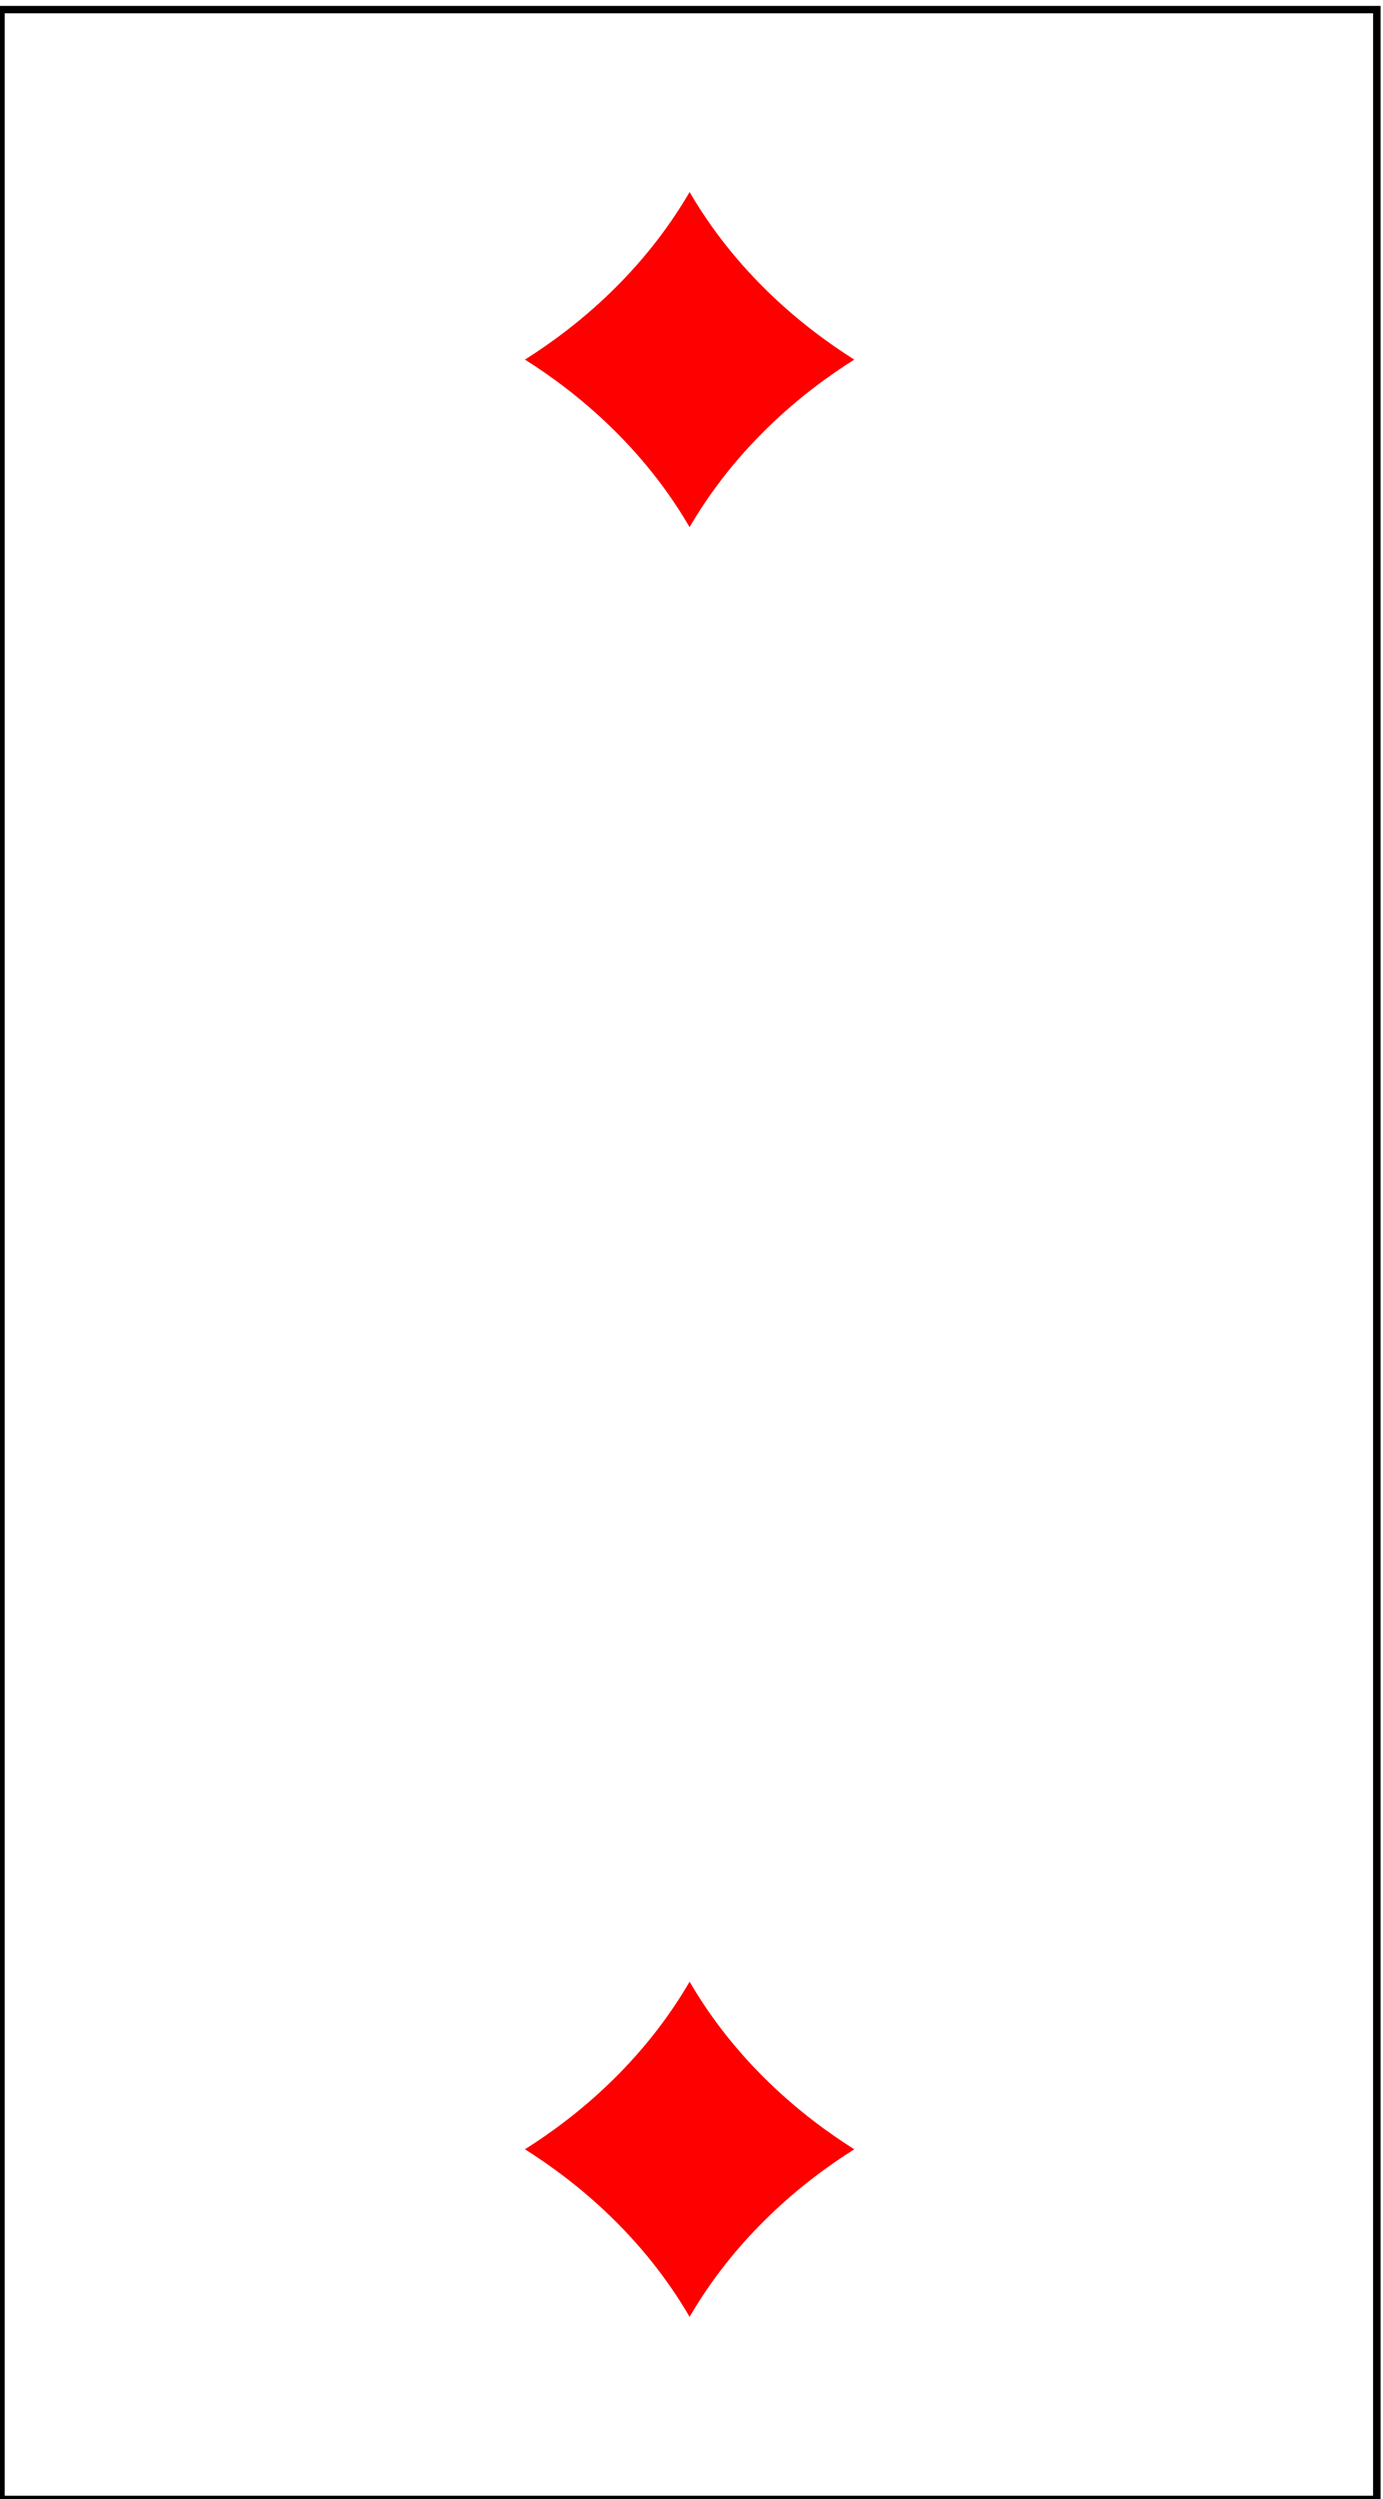 <?xml version="1.0" encoding="UTF-8"?>
<!-- Generated by Pixelmator Pro 3.7 -->
<svg width="208" height="376" viewBox="0 0 208 376" xmlns="http://www.w3.org/2000/svg">
    <g id="Group-copy">
        <path id="Path" fill="#000000" stroke="none" d="M 207.637 376.602 L 207.637 0.889 L -0.417 0.889 L -0.417 376.602 L 207.637 376.602 Z M 0.71 2.005 L 206.51 2.005 L 206.507 375.486 L 0.71 375.486 L 0.71 2.005 Z"/>
        <path id="path1" fill="#ff0000" stroke="none" d="M 103.714 28.888 C 101.238 33.144 97.469 38.538 91.782 44.043 C 87.309 48.379 82.801 51.666 78.952 54.102 C 82.801 56.536 87.309 59.825 91.782 64.159 C 97.469 69.663 101.238 75.057 103.714 79.314 C 106.19 75.057 109.959 69.663 115.646 64.159 C 120.119 59.825 124.627 56.536 128.479 54.102 C 124.627 51.666 120.119 48.379 115.646 44.043 C 109.959 38.538 106.19 33.144 103.714 28.888 Z"/>
        <path id="path2" fill="#ff0000" stroke="none" d="M 103.714 298.15 C 101.238 302.407 97.469 307.8 91.782 313.309 C 87.309 317.642 82.801 320.931 78.952 323.365 C 82.801 325.798 87.309 329.088 91.782 333.421 C 97.469 338.925 101.238 344.323 103.714 348.576 C 106.19 344.323 109.959 338.925 115.646 333.421 C 120.119 329.088 124.627 325.798 128.479 323.365 C 124.627 320.931 120.119 317.642 115.646 313.309 C 109.959 307.8 106.19 302.407 103.714 298.15 Z"/>
    </g>
</svg>
